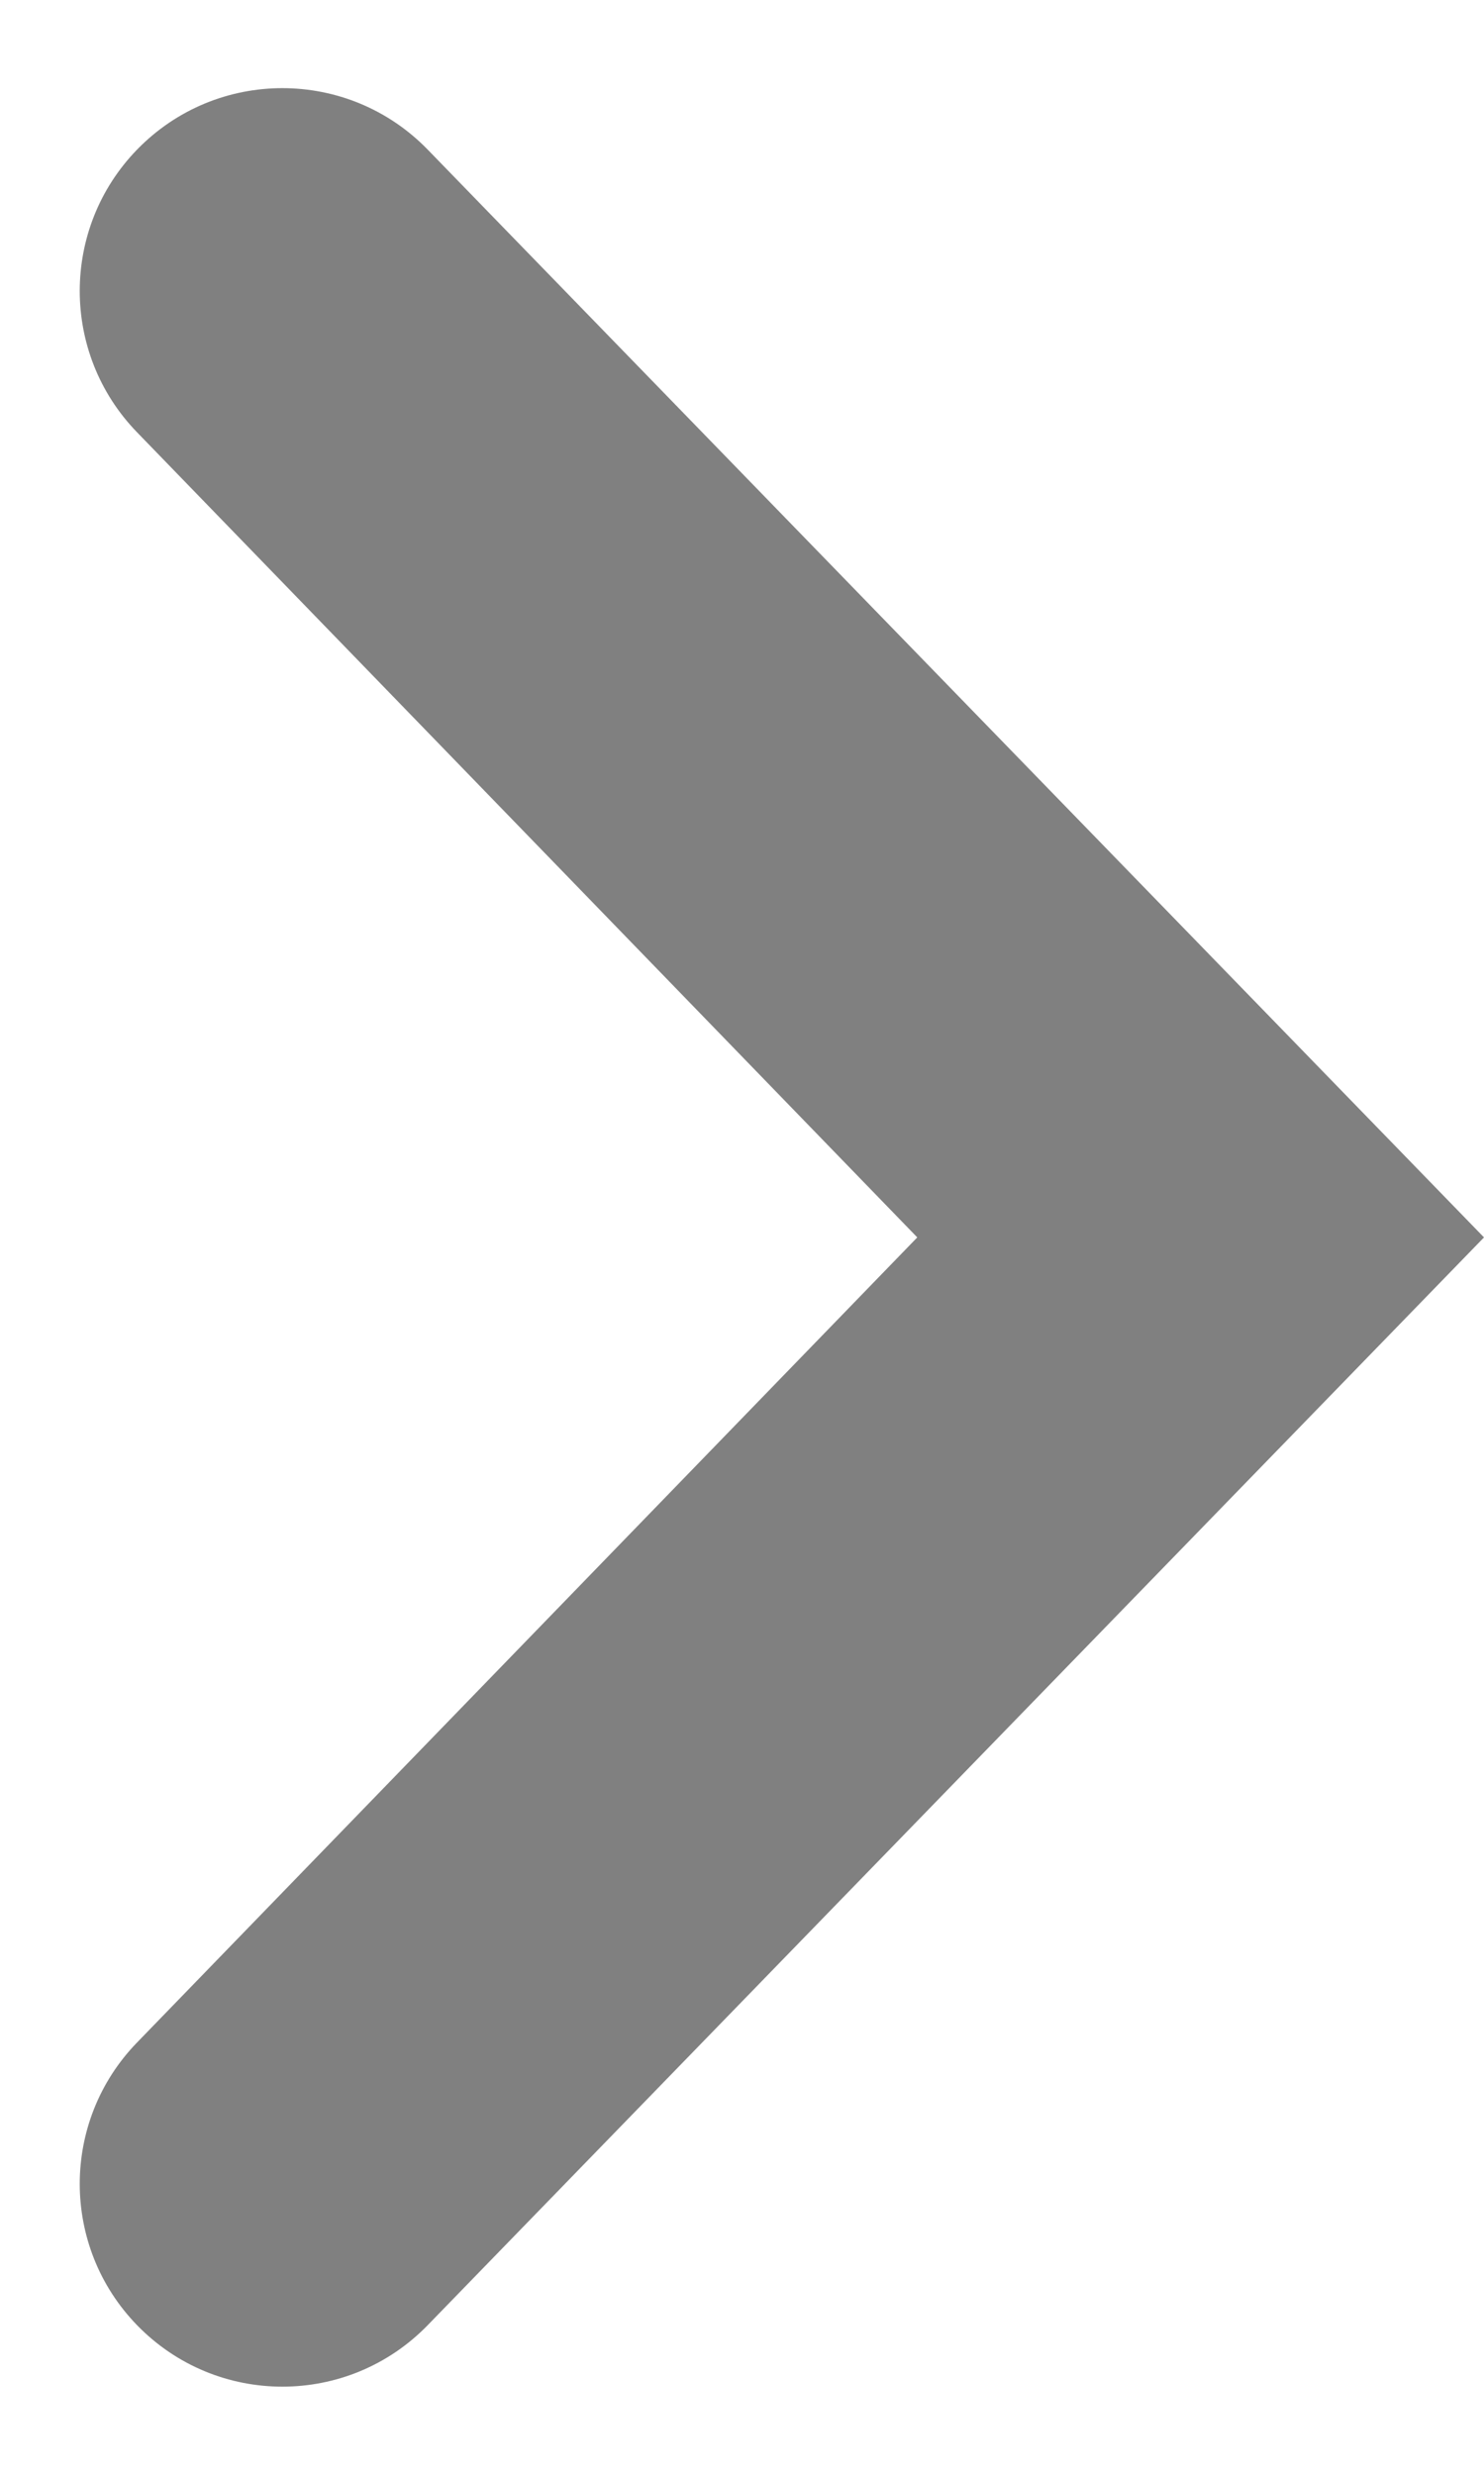 <svg width="9" height="15" viewBox="0 0 9 15" fill="none" xmlns="http://www.w3.org/2000/svg">
<path d="M0.831 14.093C0.368 13.616 0.368 12.858 0.83 12.381L5.563 7.5L0.83 2.619C0.368 2.142 0.368 1.384 0.831 0.907C1.314 0.41 2.111 0.41 2.594 0.907L9 7.5L2.594 14.093C2.111 14.59 1.314 14.59 0.831 14.093Z" fill="#808080"/>
</svg>
